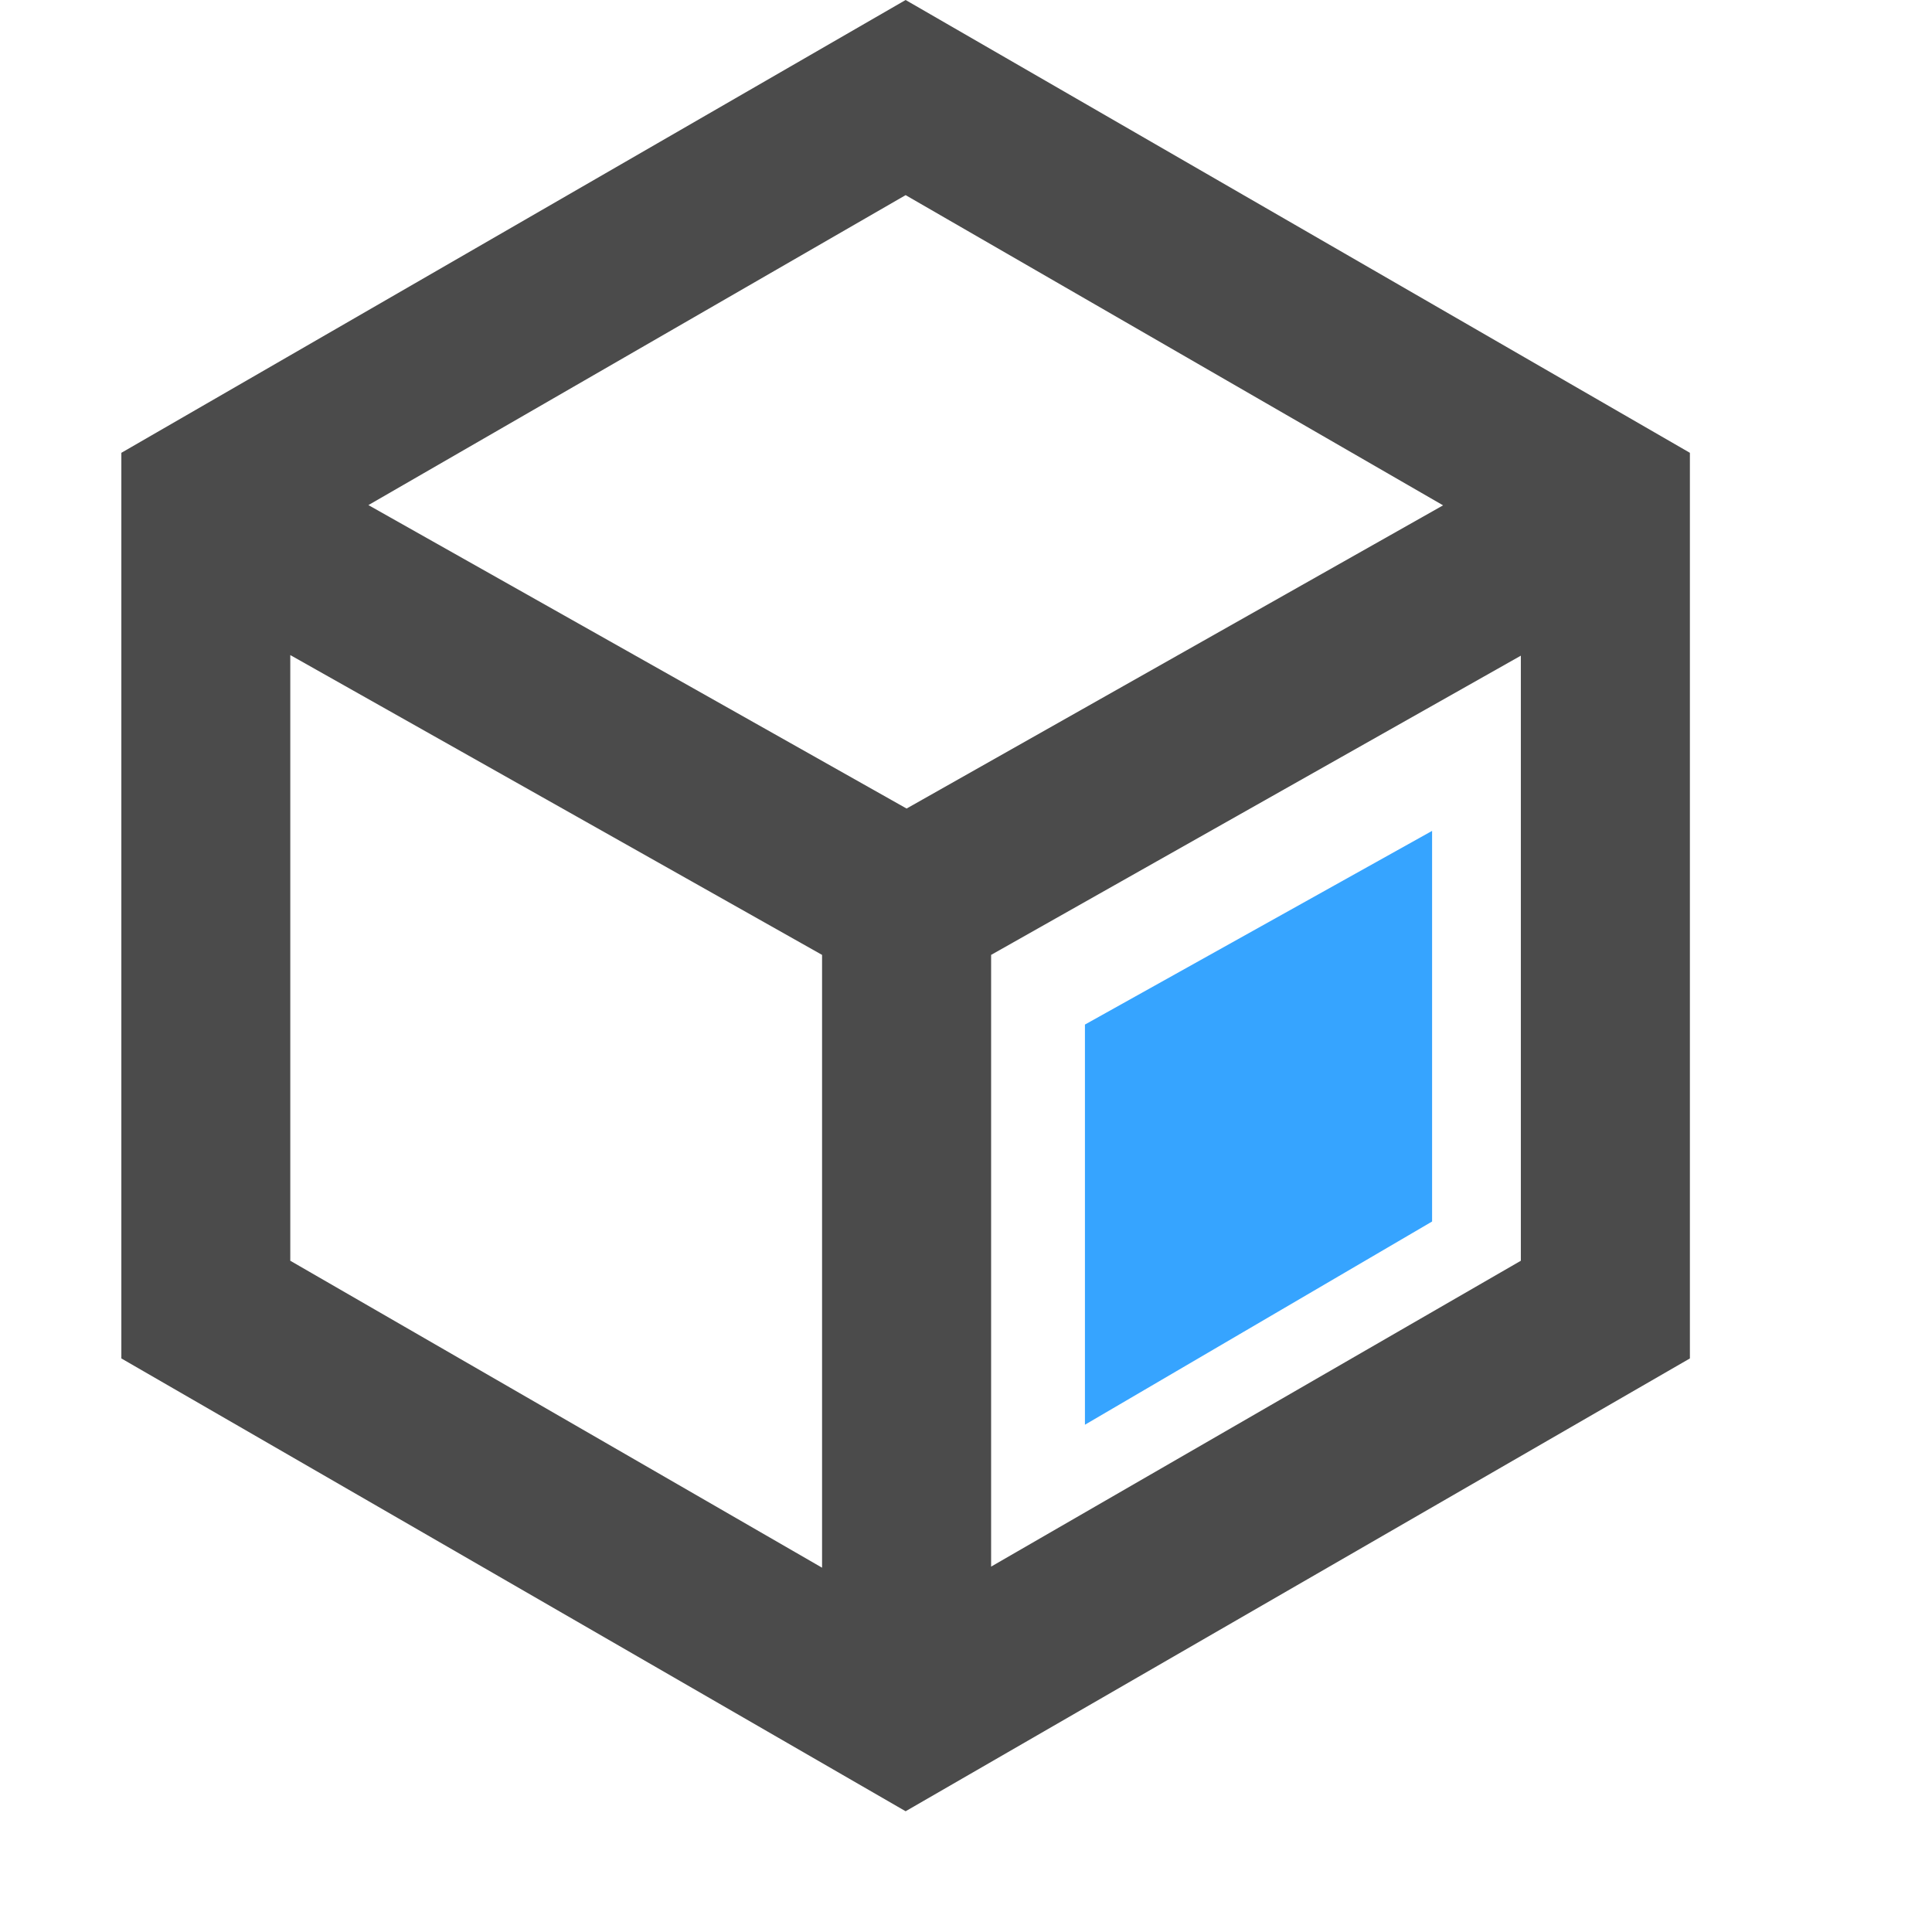 <?xml version="1.0" encoding="UTF-8"?>
<svg width="16px" height="16px" viewBox="0 0 16 16" version="1.1" xmlns="http://www.w3.org/2000/svg" xmlns:xlink="http://www.w3.org/1999/xlink">
    <title>一标n实</title>
    <g id="一标n实" stroke="none" stroke-width="1" fill="none" fill-rule="evenodd">
        <path d="M7.5,0 L13.995,3.75 L13.995,11.25 L7.5,15 L1.005,11.25 L1.005,3.75 L7.5,0 Z M2.404,5.425 L2.404,10.441 L6.808,12.983 L6.808,7.908 L2.404,5.425 Z M12.595,5.43 L8.208,7.908 L8.208,12.974 L12.595,10.441 L12.595,5.43 Z M7.5,1.616 L3.051,4.183 L7.508,6.696 L11.951,4.185 L7.5,1.616 Z" id="形状结合" fill="#4B4B4B" fill-rule="nonzero"></path>
        <polygon id="路径-13" fill="#36A4FF" points="8.985 8.485 11.86 6.881 11.86 10.116 8.985 11.799"></polygon>
    </g>
</svg>
